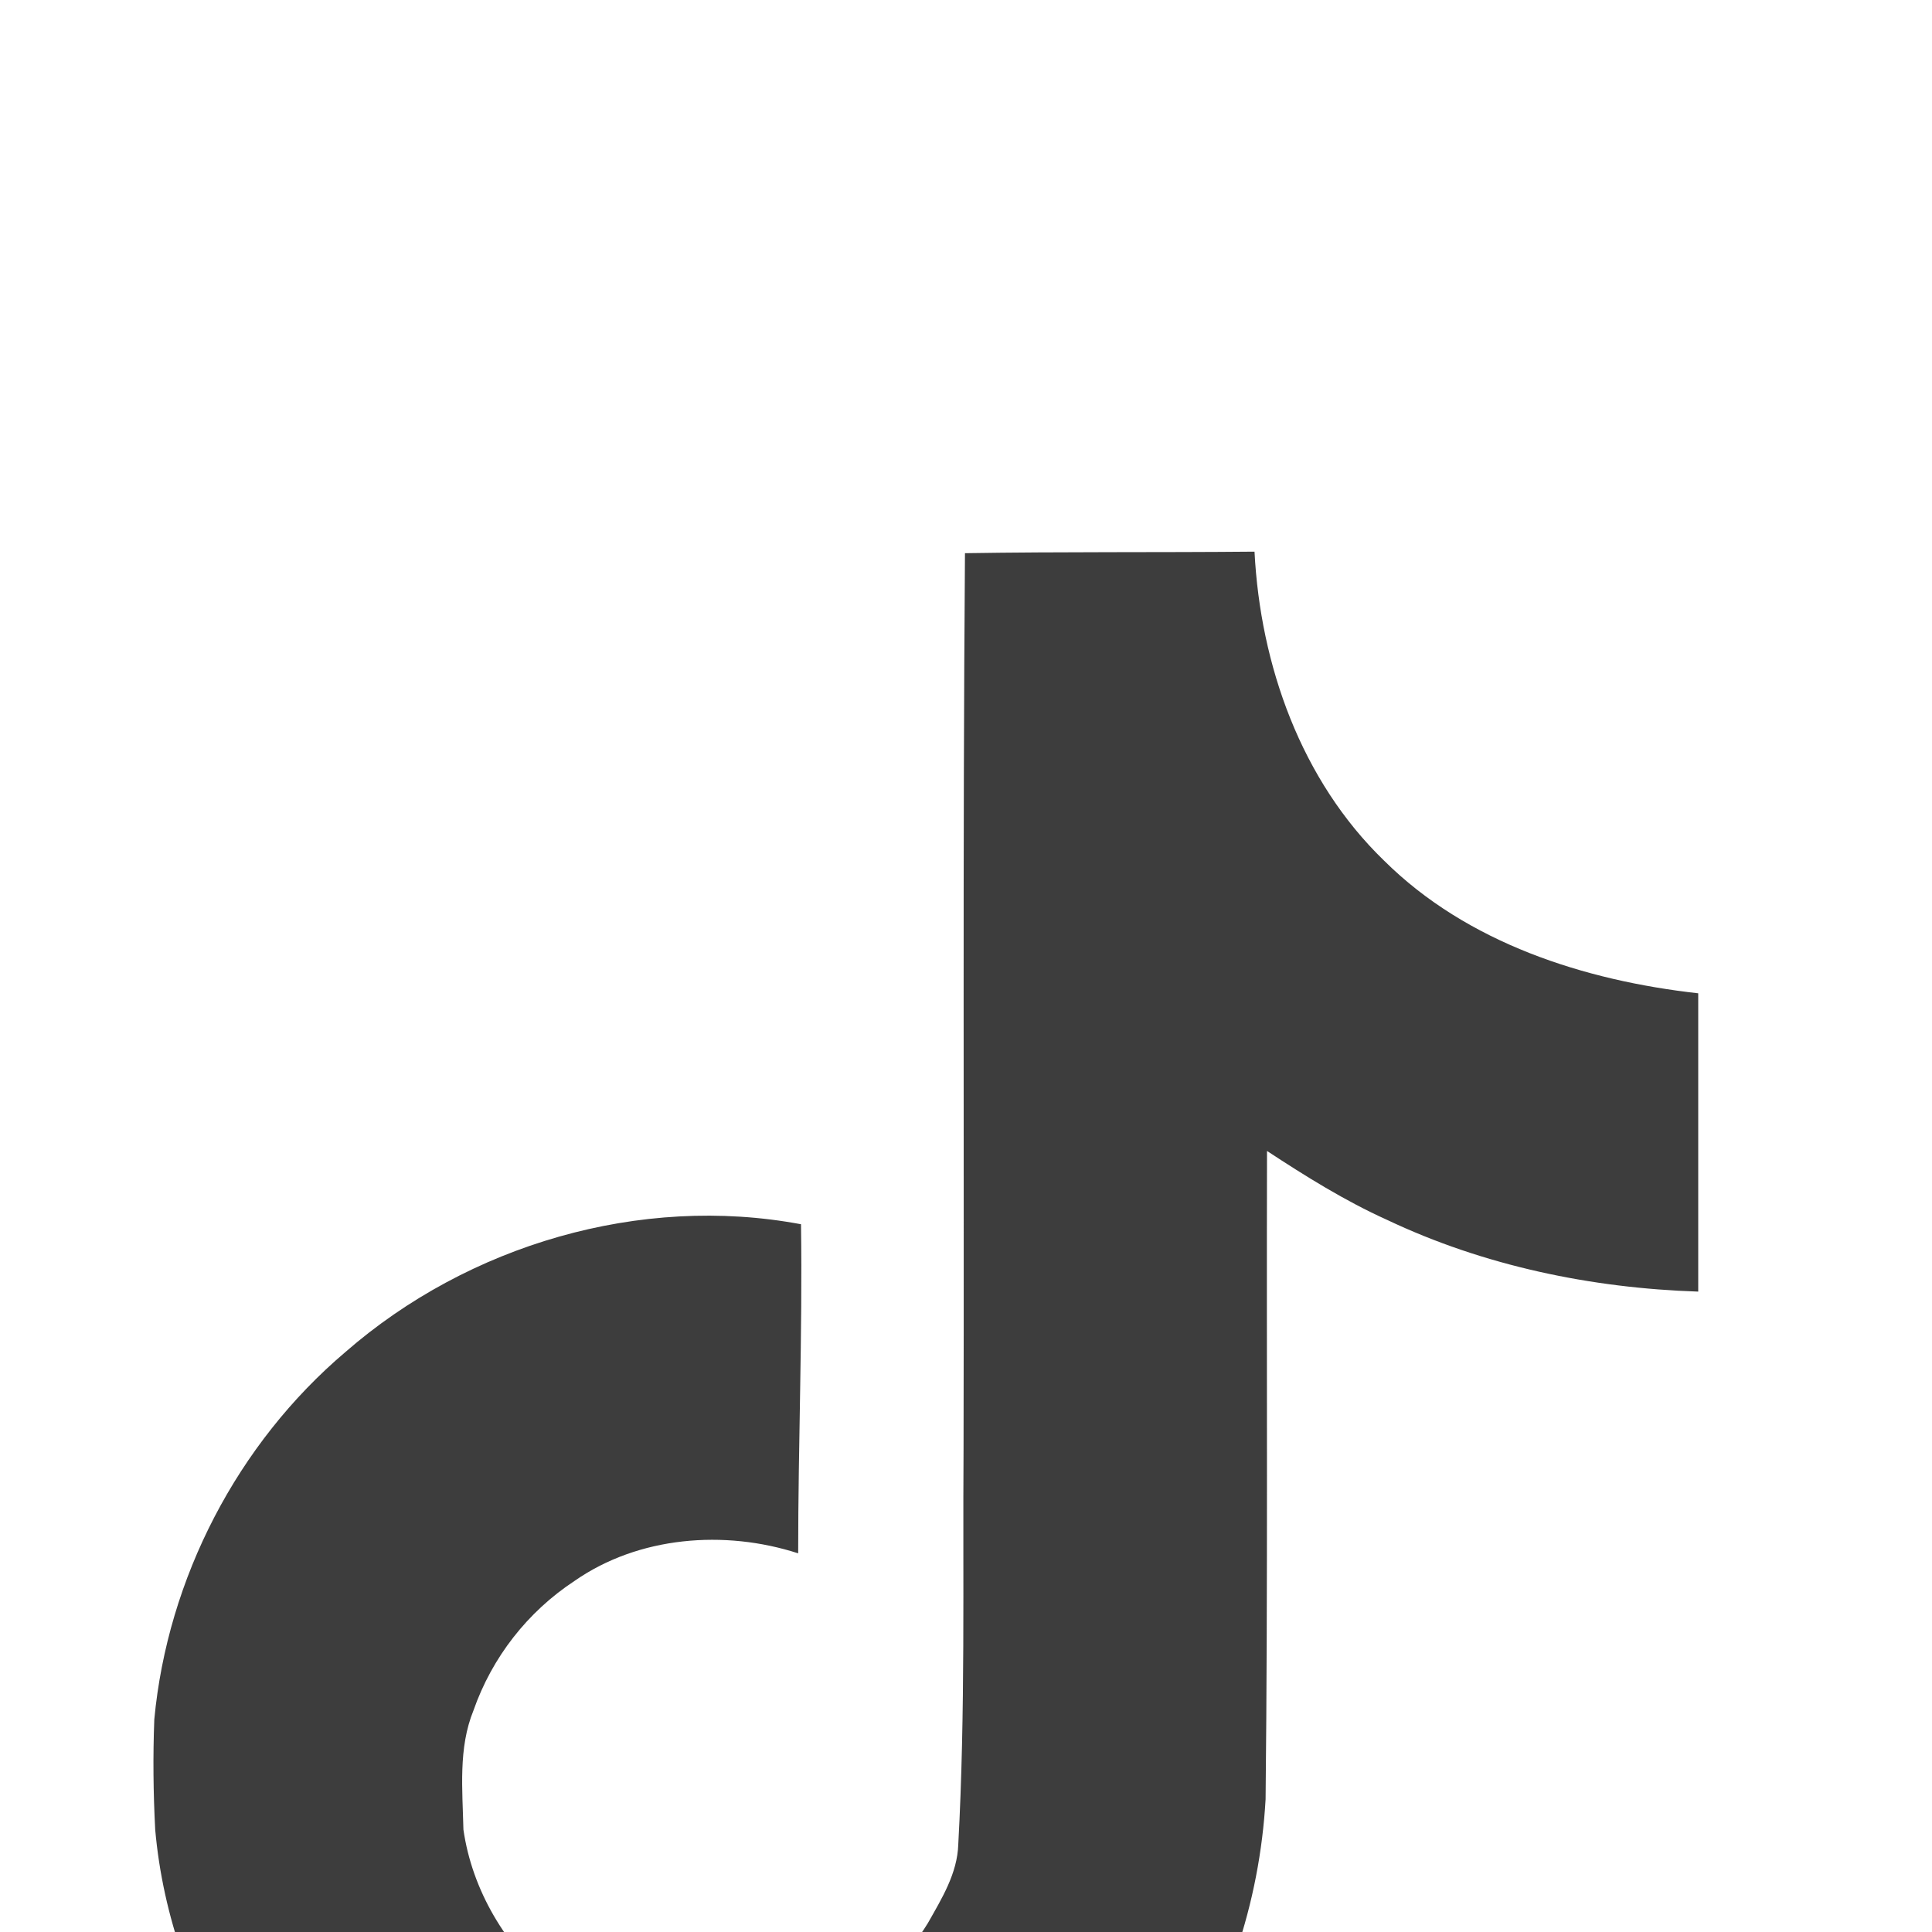 <svg width="15" height="15" viewBox="0 0 15 15" fill="none" xmlns="http://www.w3.org/2000/svg">
<g clip-path="url(#clip0_630_165)" filter="url(#filter0_i_630_165)">
<path d="M7.491 0.295C8.244 0.283 8.992 0.29 9.74 0.283C9.785 1.164 10.102 2.06 10.747 2.683C11.39 3.321 12.3 3.613 13.185 3.712V6.028C12.355 6.001 11.522 5.828 10.769 5.471C10.441 5.323 10.136 5.132 9.837 4.936C9.833 6.617 9.844 8.296 9.826 9.969C9.781 10.774 9.516 11.574 9.048 12.236C8.296 13.34 6.99 14.059 5.649 14.081C4.826 14.128 4.004 13.904 3.303 13.491C2.141 12.806 1.324 11.551 1.205 10.205C1.19 9.92 1.187 9.635 1.198 9.349C1.301 8.255 1.843 7.208 2.683 6.496C3.636 5.666 4.97 5.271 6.219 5.505C6.231 6.357 6.197 7.208 6.197 8.06C5.626 7.875 4.959 7.927 4.461 8.274C4.096 8.514 3.82 8.868 3.676 9.28C3.557 9.572 3.591 9.896 3.598 10.205C3.734 11.149 4.642 11.943 5.611 11.857C6.253 11.85 6.869 11.477 7.204 10.931C7.312 10.74 7.433 10.545 7.44 10.32C7.496 9.291 7.474 8.267 7.481 7.238C7.486 4.919 7.474 2.607 7.492 0.295L7.491 0.295Z" fill="#3D3D3D"/>
</g>
<defs>
<filter id="filter0_i_630_165" x="0.283" y="0.283" width="13.805" height="17.805" filterUnits="userSpaceOnUse" color-interpolation-filters="sRGB">
<feFlood flood-opacity="0" result="BackgroundImageFix"/>
<feBlend mode="normal" in="SourceGraphic" in2="BackgroundImageFix" result="shape"/>
<feColorMatrix in="SourceAlpha" type="matrix" values="0 0 0 0 0 0 0 0 0 0 0 0 0 0 0 0 0 0 127 0" result="hardAlpha"/>
<feOffset dy="4"/>
<feGaussianBlur stdDeviation="7.5"/>
<feComposite in2="hardAlpha" operator="arithmetic" k2="-1" k3="1"/>
<feColorMatrix type="matrix" values="0 0 0 0 0 0 0 0 0 0 0 0 0 0 0 0 0 0 0.2 0"/>
<feBlend mode="normal" in2="shape" result="effect1_innerShadow_630_165"/>
</filter>
<clipPath id="clip0_630_165">
<rect width="13.805" height="13.805" fill="white" transform="translate(0.283 0.283)"/>
</clipPath>
</defs>
</svg>
